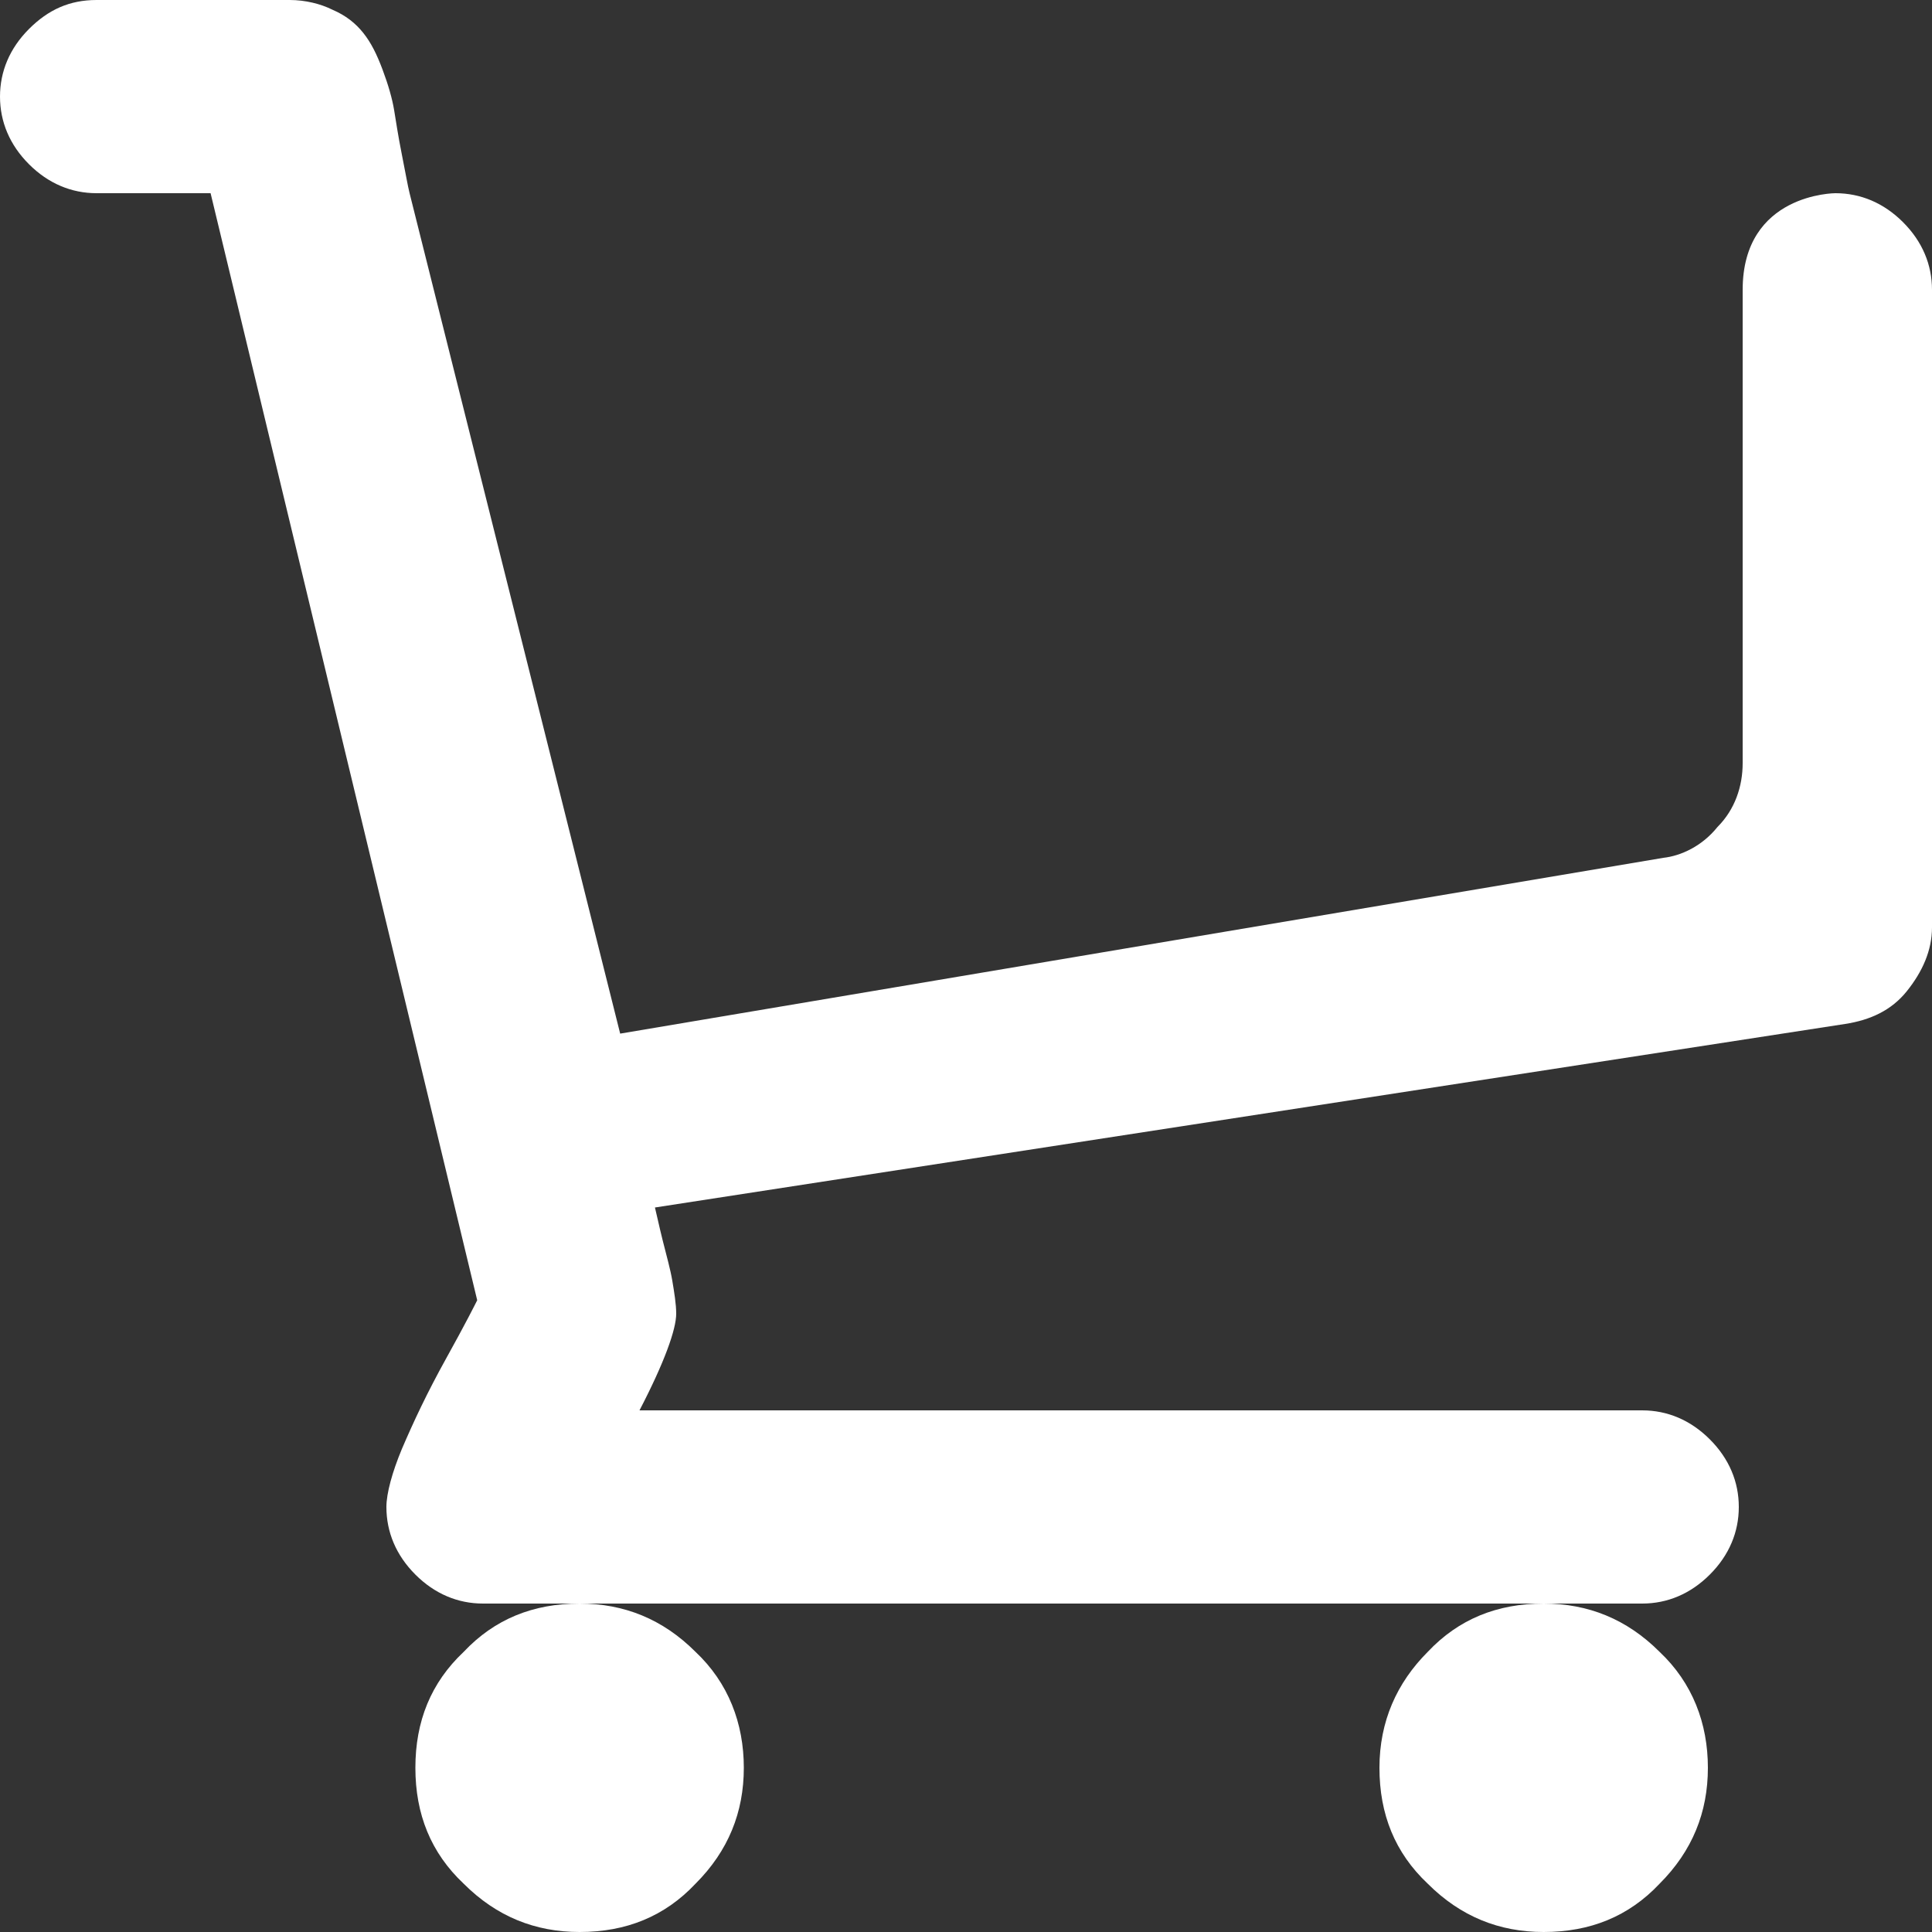 <?xml version="1.0" encoding="utf-8"?>
<!-- Generator: Adobe Illustrator 18.0.0, SVG Export Plug-In . SVG Version: 6.00 Build 0)  -->
<!DOCTYPE svg PUBLIC "-//W3C//DTD SVG 1.1//EN" "http://www.w3.org/Graphics/SVG/1.1/DTD/svg11.dtd">
<svg version="1.1" id="Capa_1" xmlns="http://www.w3.org/2000/svg" xmlns:xlink="http://www.w3.org/1999/xlink" x="0px" y="0px"
	 viewBox="0 0 100 100" enable-background="new 0 0 100 100" xml:space="preserve">
<rect x="0" y="0" width="100" height="100" fill="#333333" stroke="none"/>
<g>
	<g>
		<path fill="#FFFFFF" d="M71.4,91.5c0,2.4,0.8,4.4,2.5,6c1.7,1.7,3.7,2.5,6,2.5c2.4,0,4.4-0.8,6-2.5c1.7-1.7,2.5-3.7,2.5-6
			s-0.8-4.4-2.5-6c-1.7-1.7-3.7-2.5-6-2.5c-2.4,0-4.4,0.8-6,2.5C72.3,87.1,71.4,89.1,71.4,91.5z"/>
		<path fill="#FFFFFF" d="M98.5,11.5c-1-1-2.2-1.5-3.5-1.5c0,0-4.8,0-4.8,5v24.5c0,1.2-0.4,2.4-1.3,3.3c-0.8,1-1.9,1.5-2.8,1.6
			l-54,9.1L21.2,10c-0.1-0.4-0.2-1-0.4-2c-0.2-1-0.3-1.7-0.4-2.3s-0.3-1.3-0.6-2.1s-0.6-1.4-1-1.9s-0.9-0.9-1.6-1.2
			C16.6,0.2,15.8,0,15,0H5C3.6,0,2.5,0.5,1.5,1.5S0,3.7,0,5s0.5,2.5,1.5,3.5S3.7,10,5,10h5.9l13.8,57.3c-0.1,0.2-0.6,1.2-1.6,3
			s-1.7,3.3-2.3,4.7c-0.5,1.2-0.8,2.3-0.8,3c0,1.3,0.5,2.5,1.5,3.5S23.7,83,25,83h5h50h5c1.3,0,2.5-0.5,3.5-1.5S90,79.3,90,78
			s-0.5-2.5-1.5-3.5S86.3,73,85,73H33.1c1.3-2.5,1.9-4.2,1.9-5c0-0.5-0.1-1.1-0.2-1.7s-0.3-1.3-0.5-2.1c-0.2-0.8-0.3-1.3-0.4-1.7
			L95.5,53c1.3-0.2,2.4-0.7,3.2-1.7s1.3-2.1,1.3-3.3V15C100,13.7,99.5,12.5,98.5,11.5z"/>
		<path fill="#FFFFFF" d="M21.5,91.5c0,2.4,0.8,4.4,2.5,6c1.7,1.7,3.7,2.5,6,2.5c2.4,0,4.4-0.8,6-2.5c1.7-1.7,2.5-3.7,2.5-6
			s-0.8-4.4-2.5-6c-1.7-1.7-3.7-2.5-6-2.5c-2.4,0-4.4,0.8-6,2.5C22.3,87.1,21.5,89.1,21.5,91.5z"/>
	</g>
</g>
</svg>
